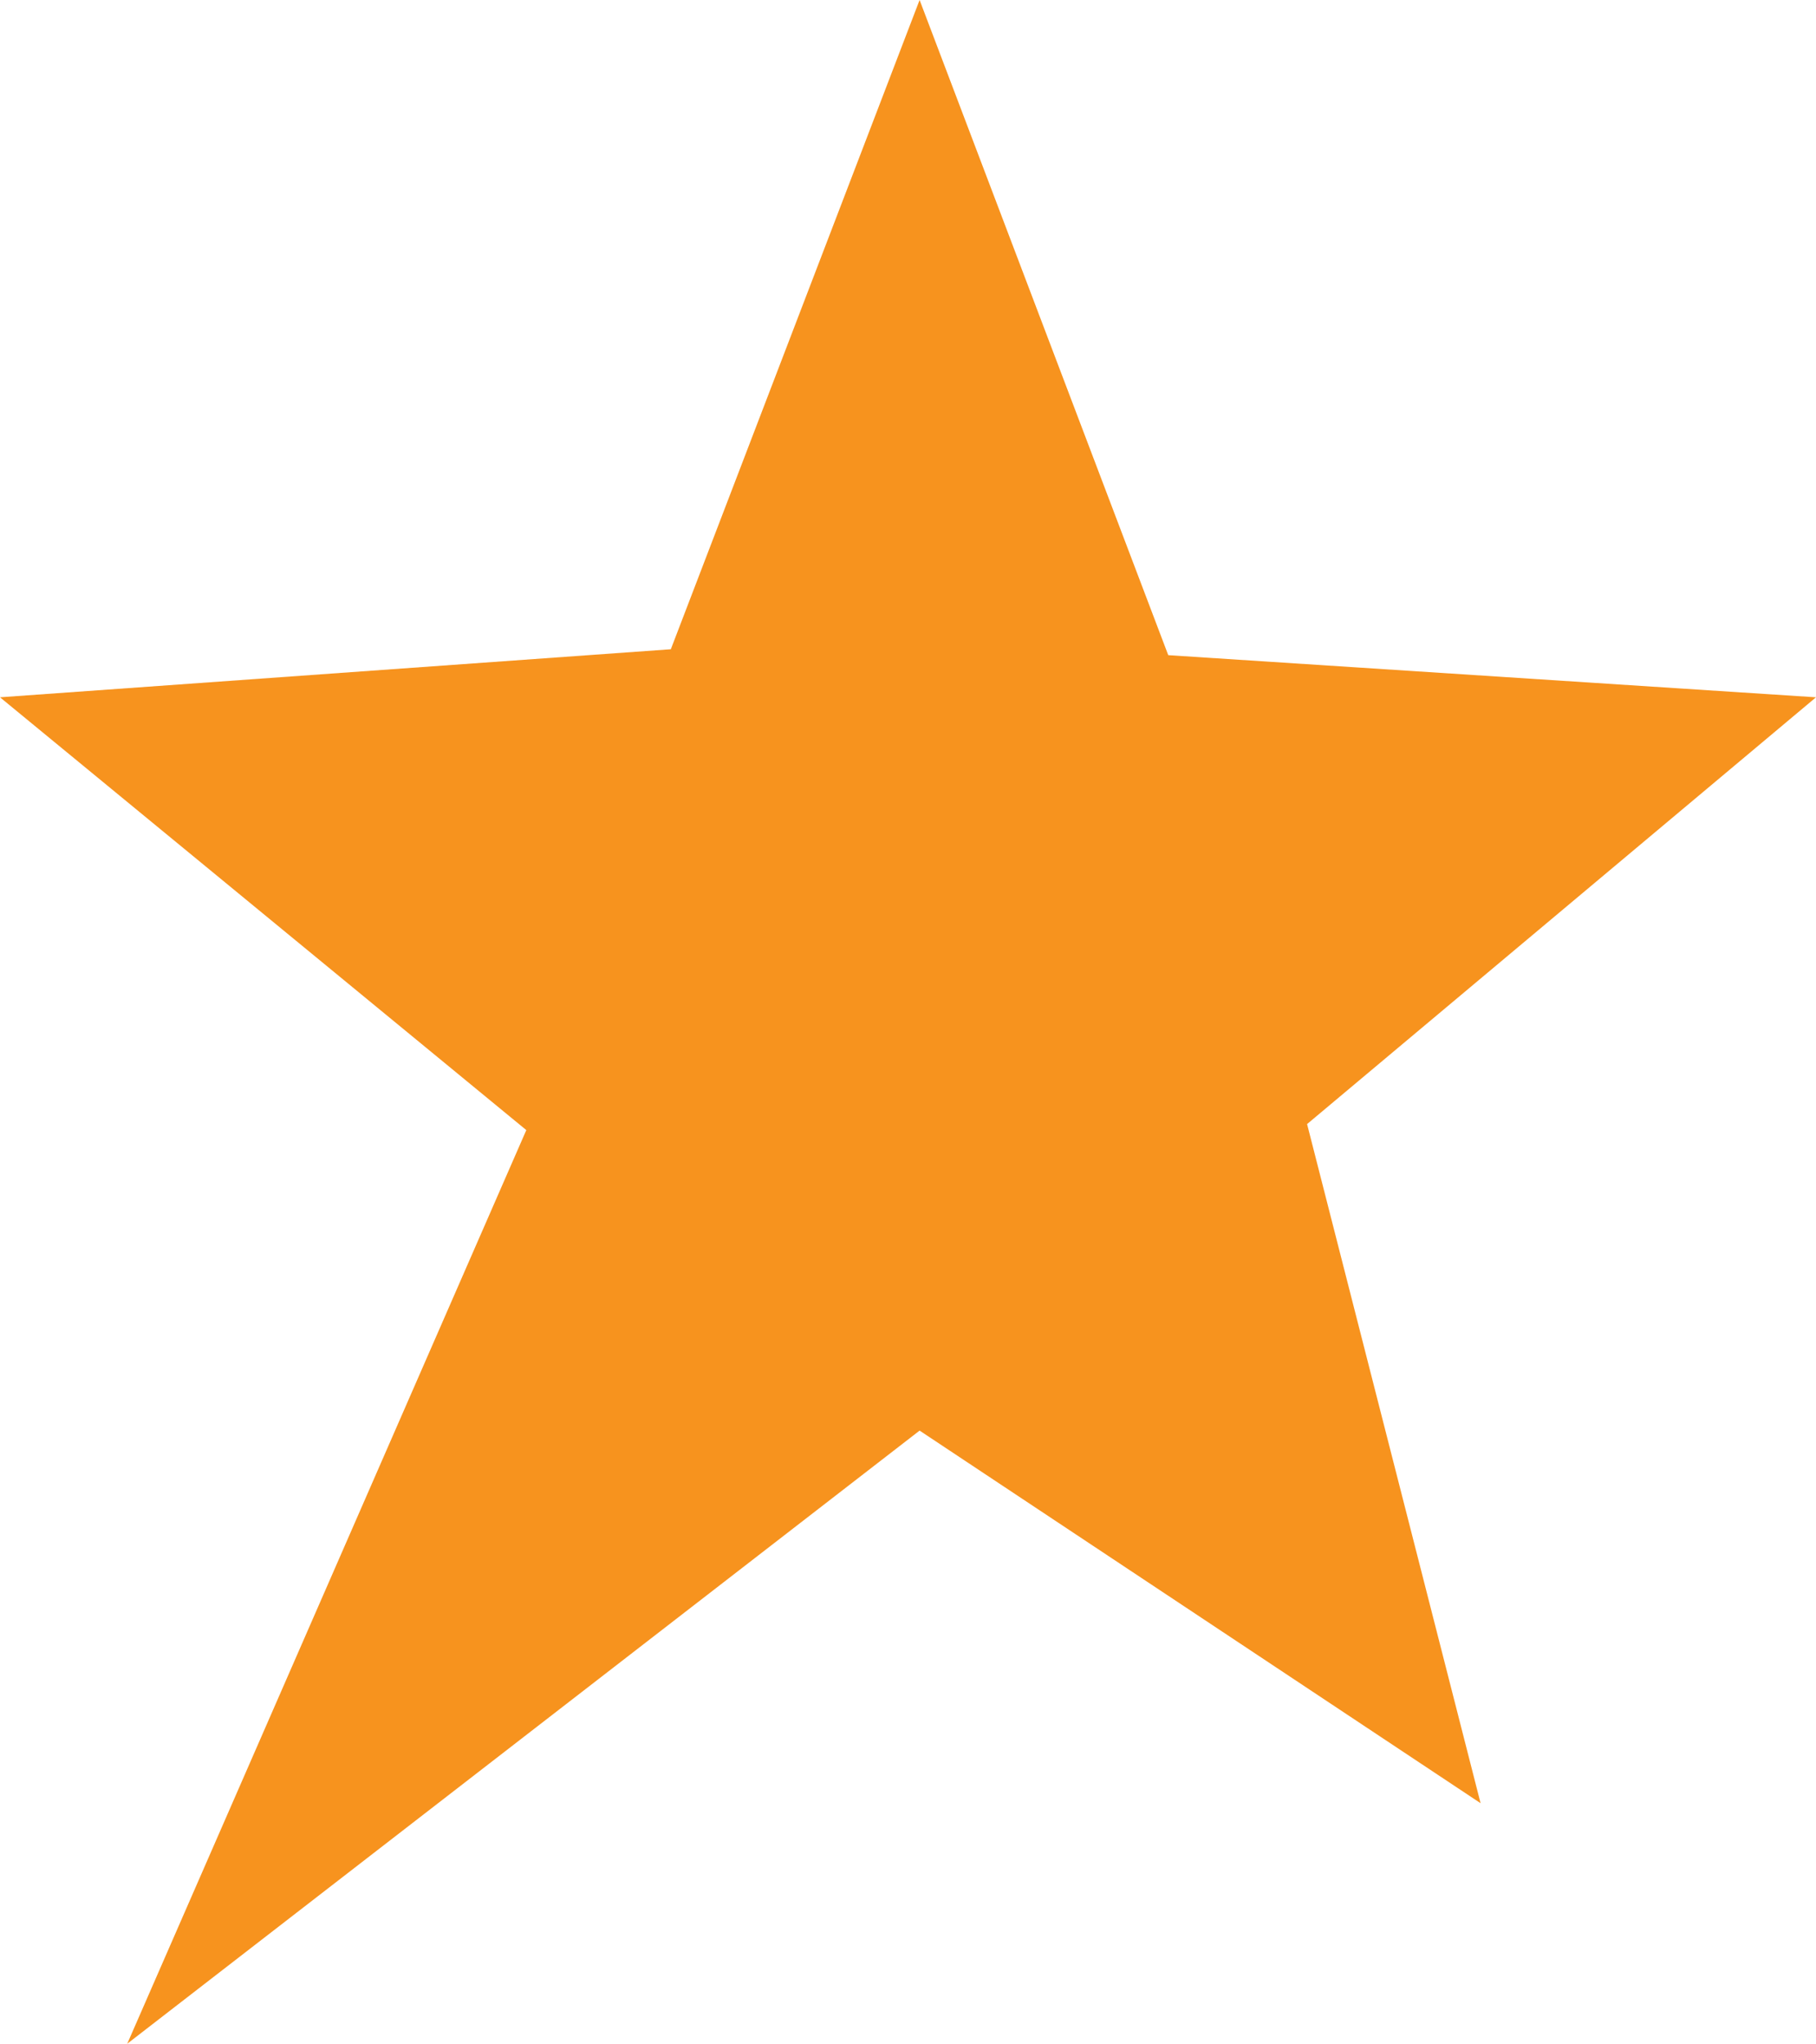 <svg xmlns="http://www.w3.org/2000/svg" viewBox="0 0 166 186.76"><defs><style>.cls-1{fill:#f7931e;}</style></defs><title>inner</title><g id="Layer_2" data-name="Layer 2"><g id="Layer_4" data-name="Layer 4"><polygon class="cls-1" points="119.48 102.72 135.34 164.78 84.06 130.73 11.63 186.76 48.11 103.27 0 63.72 61.32 59.33 84.06 0 106.79 59.87 166 63.72 119.48 102.72"/></g></g></svg>